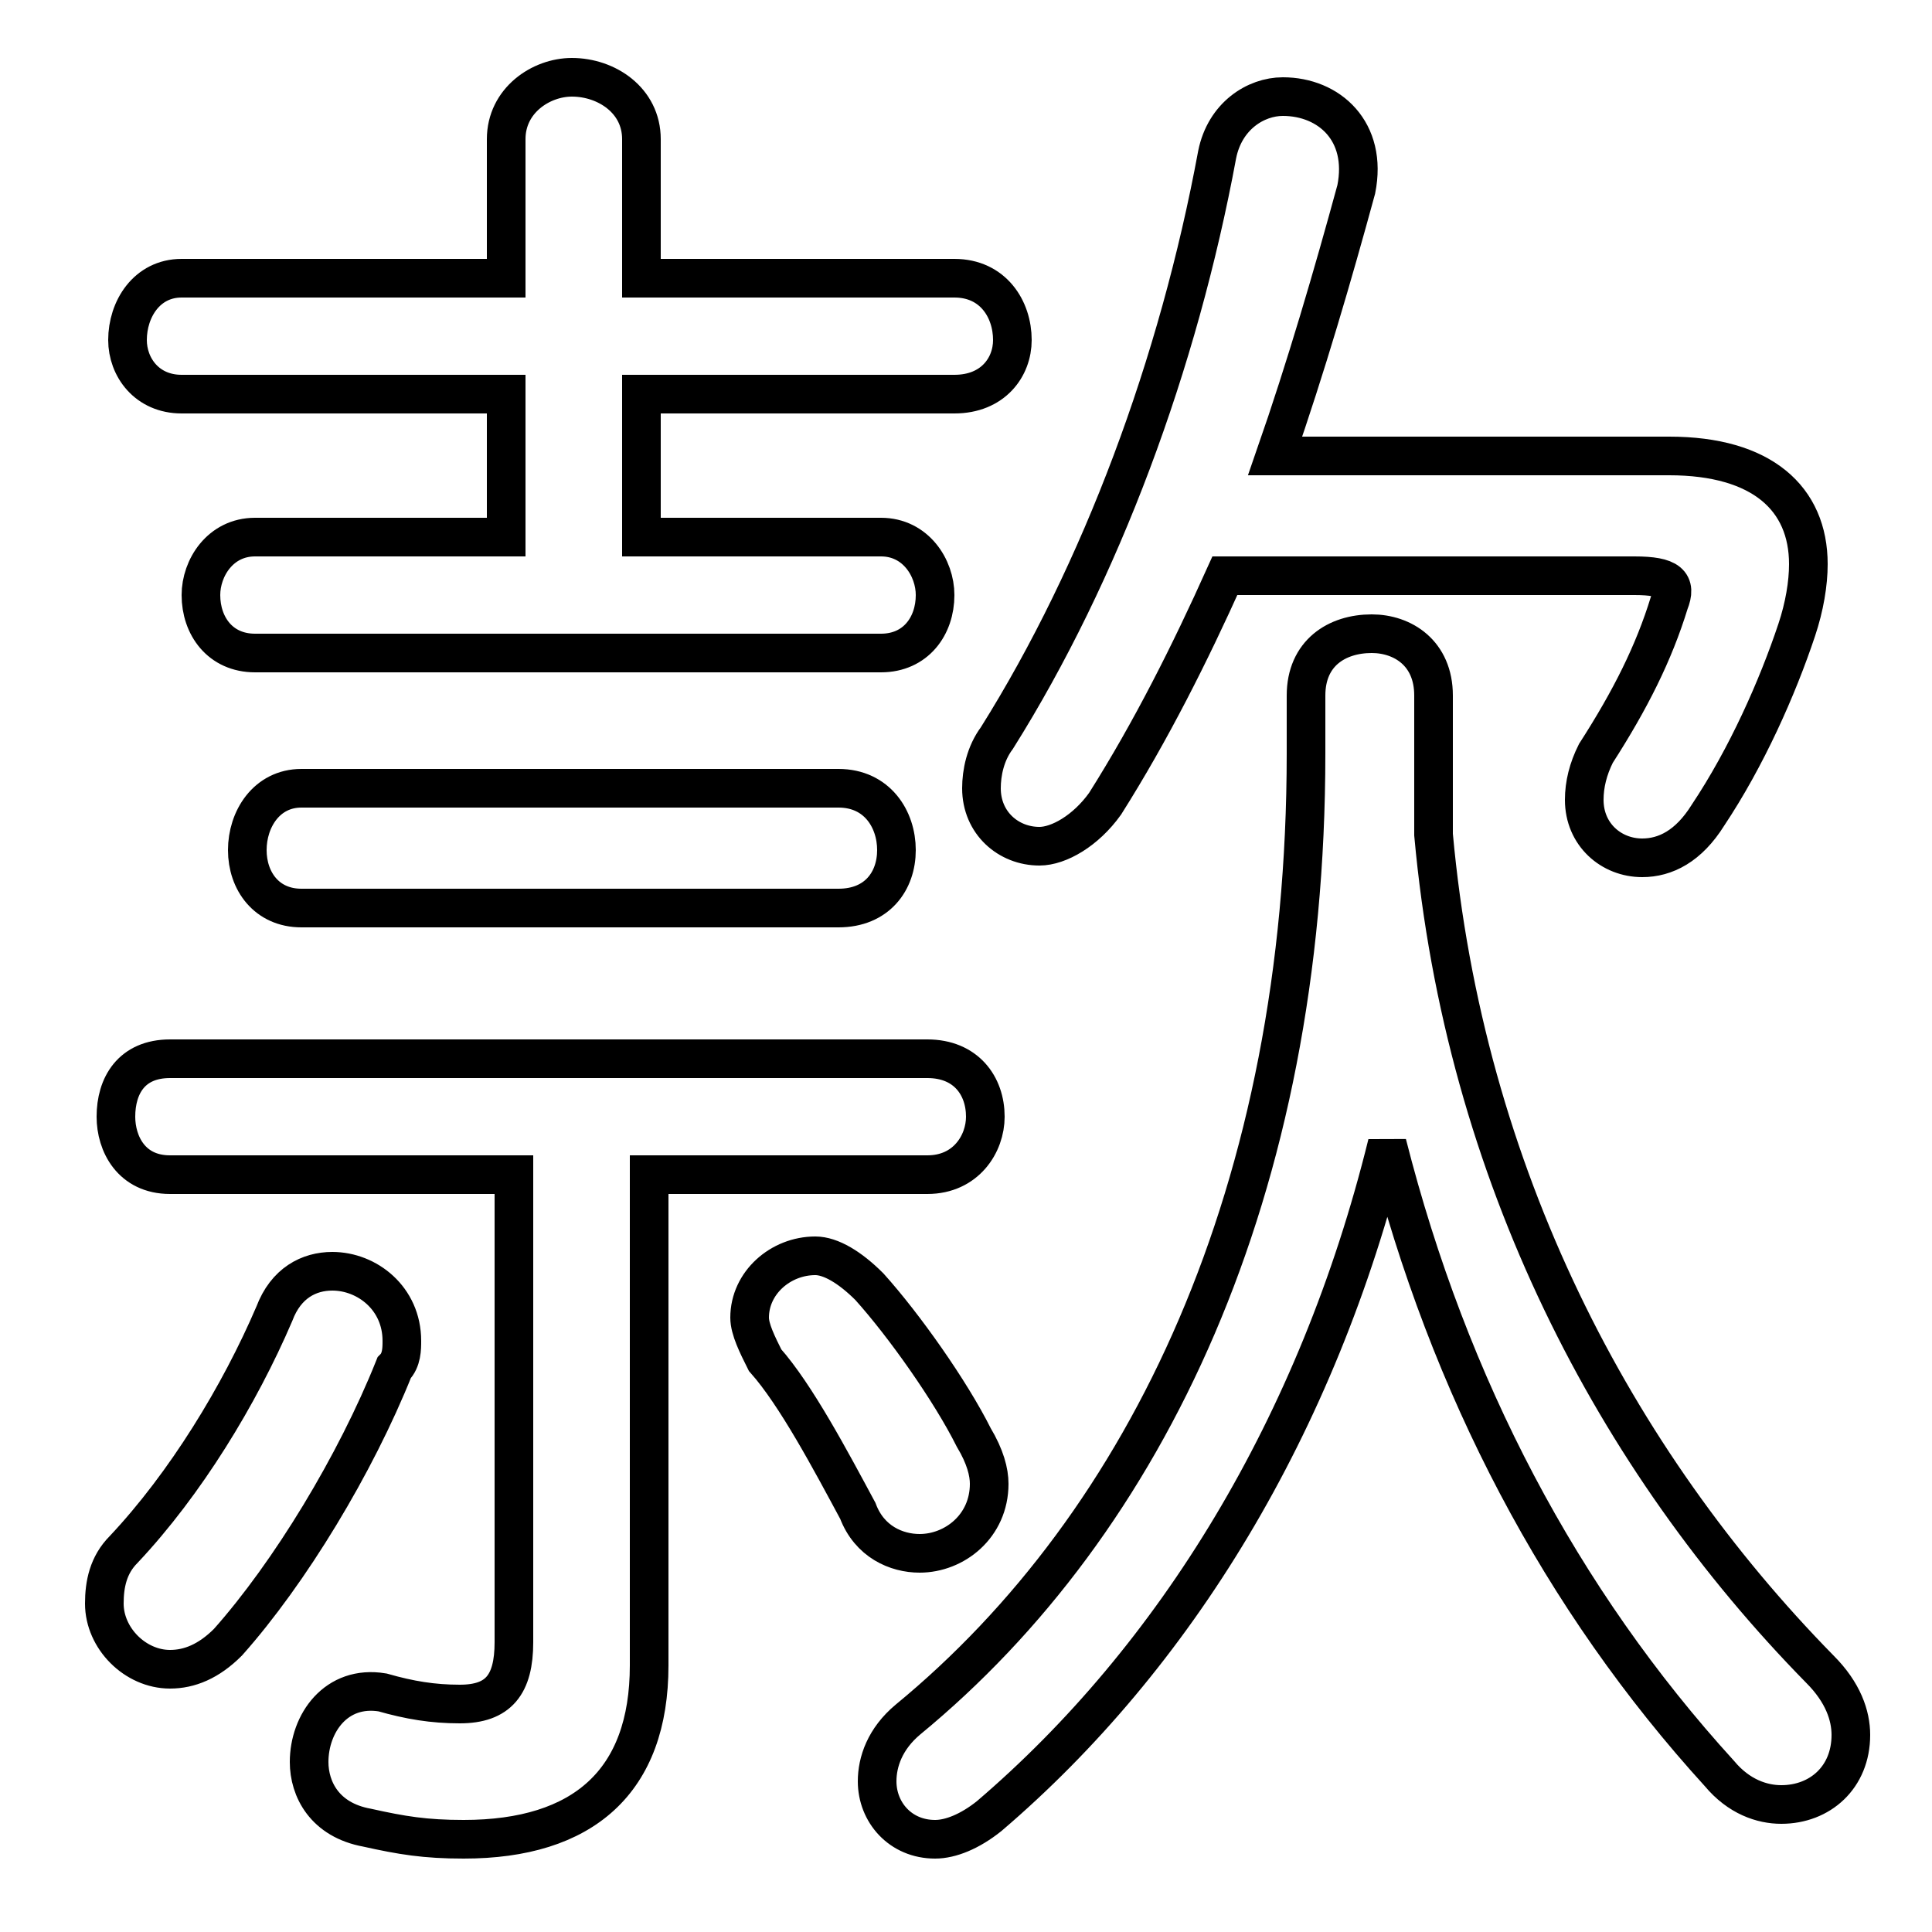 <svg xmlns="http://www.w3.org/2000/svg" viewBox="0 -44.0 50.0 50.0">
    <rect x="0" y="-44.0" width="50.0" height="50.0" fill="#808080" stroke="none"/>
    <g transform="scale(1, -1)">
        <!-- ボディの枠 -->
        <rect x="0" y="-6.0" width="50.0" height="50.0"
            stroke="white" fill="white"/>
        <!-- グリフ座標系の原点 -->
        <circle cx="0" cy="0" r="5" fill="white"/>
        <!-- グリフのアウトライン -->
        <g style="fill:none;stroke:#000000;stroke-width:1;">
<path d="M 7.1 10.0 C 6.2 7.9 4.8 5.6 3.2 3.9 C 2.8 3.5 2.7 3.0 2.7 2.5 C 2.7 1.6 3.5 0.8 4.4 0.8 C 4.9 0.8 5.4 1.0 5.9 1.5 C 7.5 3.3 9.2 6.1 10.2 8.6 C 10.4 8.8 10.4 9.1 10.4 9.3 C 10.4 10.4 9.5 11.1 8.6 11.1 C 8.0 11.1 7.4 10.8 7.1 10.0 Z M 13.3 13.6 L 13.3 1.5 C 13.3 0.4 12.9 -0.1 11.9 -0.1 C 11.2 -0.1 10.6 0.0 9.9 0.2 C 8.7 0.4 8.0 -0.6 8.0 -1.6 C 8.0 -2.3 8.4 -3.1 9.5 -3.3 C 10.4 -3.5 11.0 -3.6 12.0 -3.6 C 15.1 -3.6 16.8 -2.1 16.8 0.9 L 16.8 13.6 L 24.0 13.6 C 25.0 13.6 25.5 14.4 25.5 15.1 C 25.5 15.9 25.0 16.6 24.0 16.6 L 4.4 16.6 C 3.4 16.6 3.0 15.9 3.0 15.1 C 3.0 14.4 3.4 13.6 4.4 13.6 Z M 16.6 30.1 L 16.6 33.8 L 24.7 33.8 C 25.7 33.8 26.2 34.5 26.2 35.2 C 26.2 36.0 25.7 36.8 24.7 36.8 L 16.6 36.8 L 16.6 40.4 C 16.6 41.4 15.7 42.0 14.8 42.0 C 14.0 42.0 13.1 41.4 13.1 40.4 L 13.1 36.8 L 4.7 36.8 C 3.8 36.8 3.3 36.0 3.3 35.2 C 3.3 34.5 3.8 33.8 4.7 33.8 L 13.1 33.8 L 13.1 30.1 L 6.6 30.1 C 5.7 30.1 5.2 29.3 5.2 28.6 C 5.2 27.8 5.7 27.1 6.6 27.1 L 22.8 27.1 C 23.7 27.1 24.2 27.8 24.2 28.6 C 24.2 29.3 23.7 30.1 22.8 30.1 Z M 21.7 20.5 C 22.7 20.5 23.2 21.2 23.2 22.0 C 23.2 22.8 22.7 23.6 21.7 23.6 L 7.8 23.6 C 6.9 23.6 6.4 22.8 6.4 22.0 C 6.4 21.2 6.9 20.5 7.8 20.5 Z M 22.5 10.7 C 22.0 11.2 21.5 11.5 21.1 11.5 C 20.2 11.5 19.4 10.8 19.4 9.9 C 19.4 9.6 19.6 9.2 19.8 8.8 C 20.6 7.9 21.5 6.2 22.2 4.9 C 22.5 4.1 23.2 3.8 23.8 3.8 C 24.7 3.8 25.6 4.5 25.6 5.6 C 25.6 5.9 25.5 6.3 25.2 6.8 C 24.6 8.0 23.4 9.7 22.5 10.7 Z M 37.1 26.0 C 37.1 27.1 36.3 27.6 35.5 27.6 C 34.6 27.6 33.8 27.1 33.8 26.0 L 33.8 24.5 C 33.8 13.2 29.7 4.6 23.5 -0.5 C 22.9 -1.0 22.7 -1.6 22.7 -2.1 C 22.7 -2.9 23.3 -3.6 24.2 -3.6 C 24.6 -3.6 25.1 -3.4 25.6 -3.0 C 30.4 1.1 34.1 7.1 35.9 14.4 C 37.5 8.1 40.4 2.6 44.5 -1.9 C 45.0 -2.5 45.6 -2.7 46.1 -2.7 C 47.1 -2.7 47.9 -2.0 47.9 -0.9 C 47.9 -0.4 47.7 0.2 47.1 0.8 C 41.8 6.2 37.9 13.6 37.1 22.4 C 37.1 23.1 37.1 23.7 37.1 24.4 Z M 42.3 29.1 C 43.2 29.1 43.4 28.9 43.2 28.4 C 42.8 27.1 42.2 25.9 41.3 24.5 C 41.1 24.1 41.0 23.7 41.0 23.3 C 41.0 22.4 41.7 21.8 42.5 21.8 C 43.1 21.8 43.7 22.1 44.2 22.9 C 45.2 24.4 46.0 26.2 46.5 27.7 C 46.7 28.3 46.8 28.9 46.8 29.4 C 46.8 31.1 45.6 32.2 43.2 32.2 L 33.0 32.2 C 33.8 34.5 34.5 36.9 35.1 39.1 C 35.4 40.6 34.4 41.5 33.2 41.5 C 32.5 41.5 31.7 41.0 31.5 40.0 C 30.5 34.6 28.5 29.2 25.8 24.9 C 25.5 24.5 25.4 24.0 25.4 23.6 C 25.4 22.7 26.1 22.1 26.9 22.1 C 27.4 22.1 28.1 22.5 28.6 23.2 C 29.8 25.1 30.8 27.1 31.7 29.1 Z"/>
</g>
</g>
</svg>